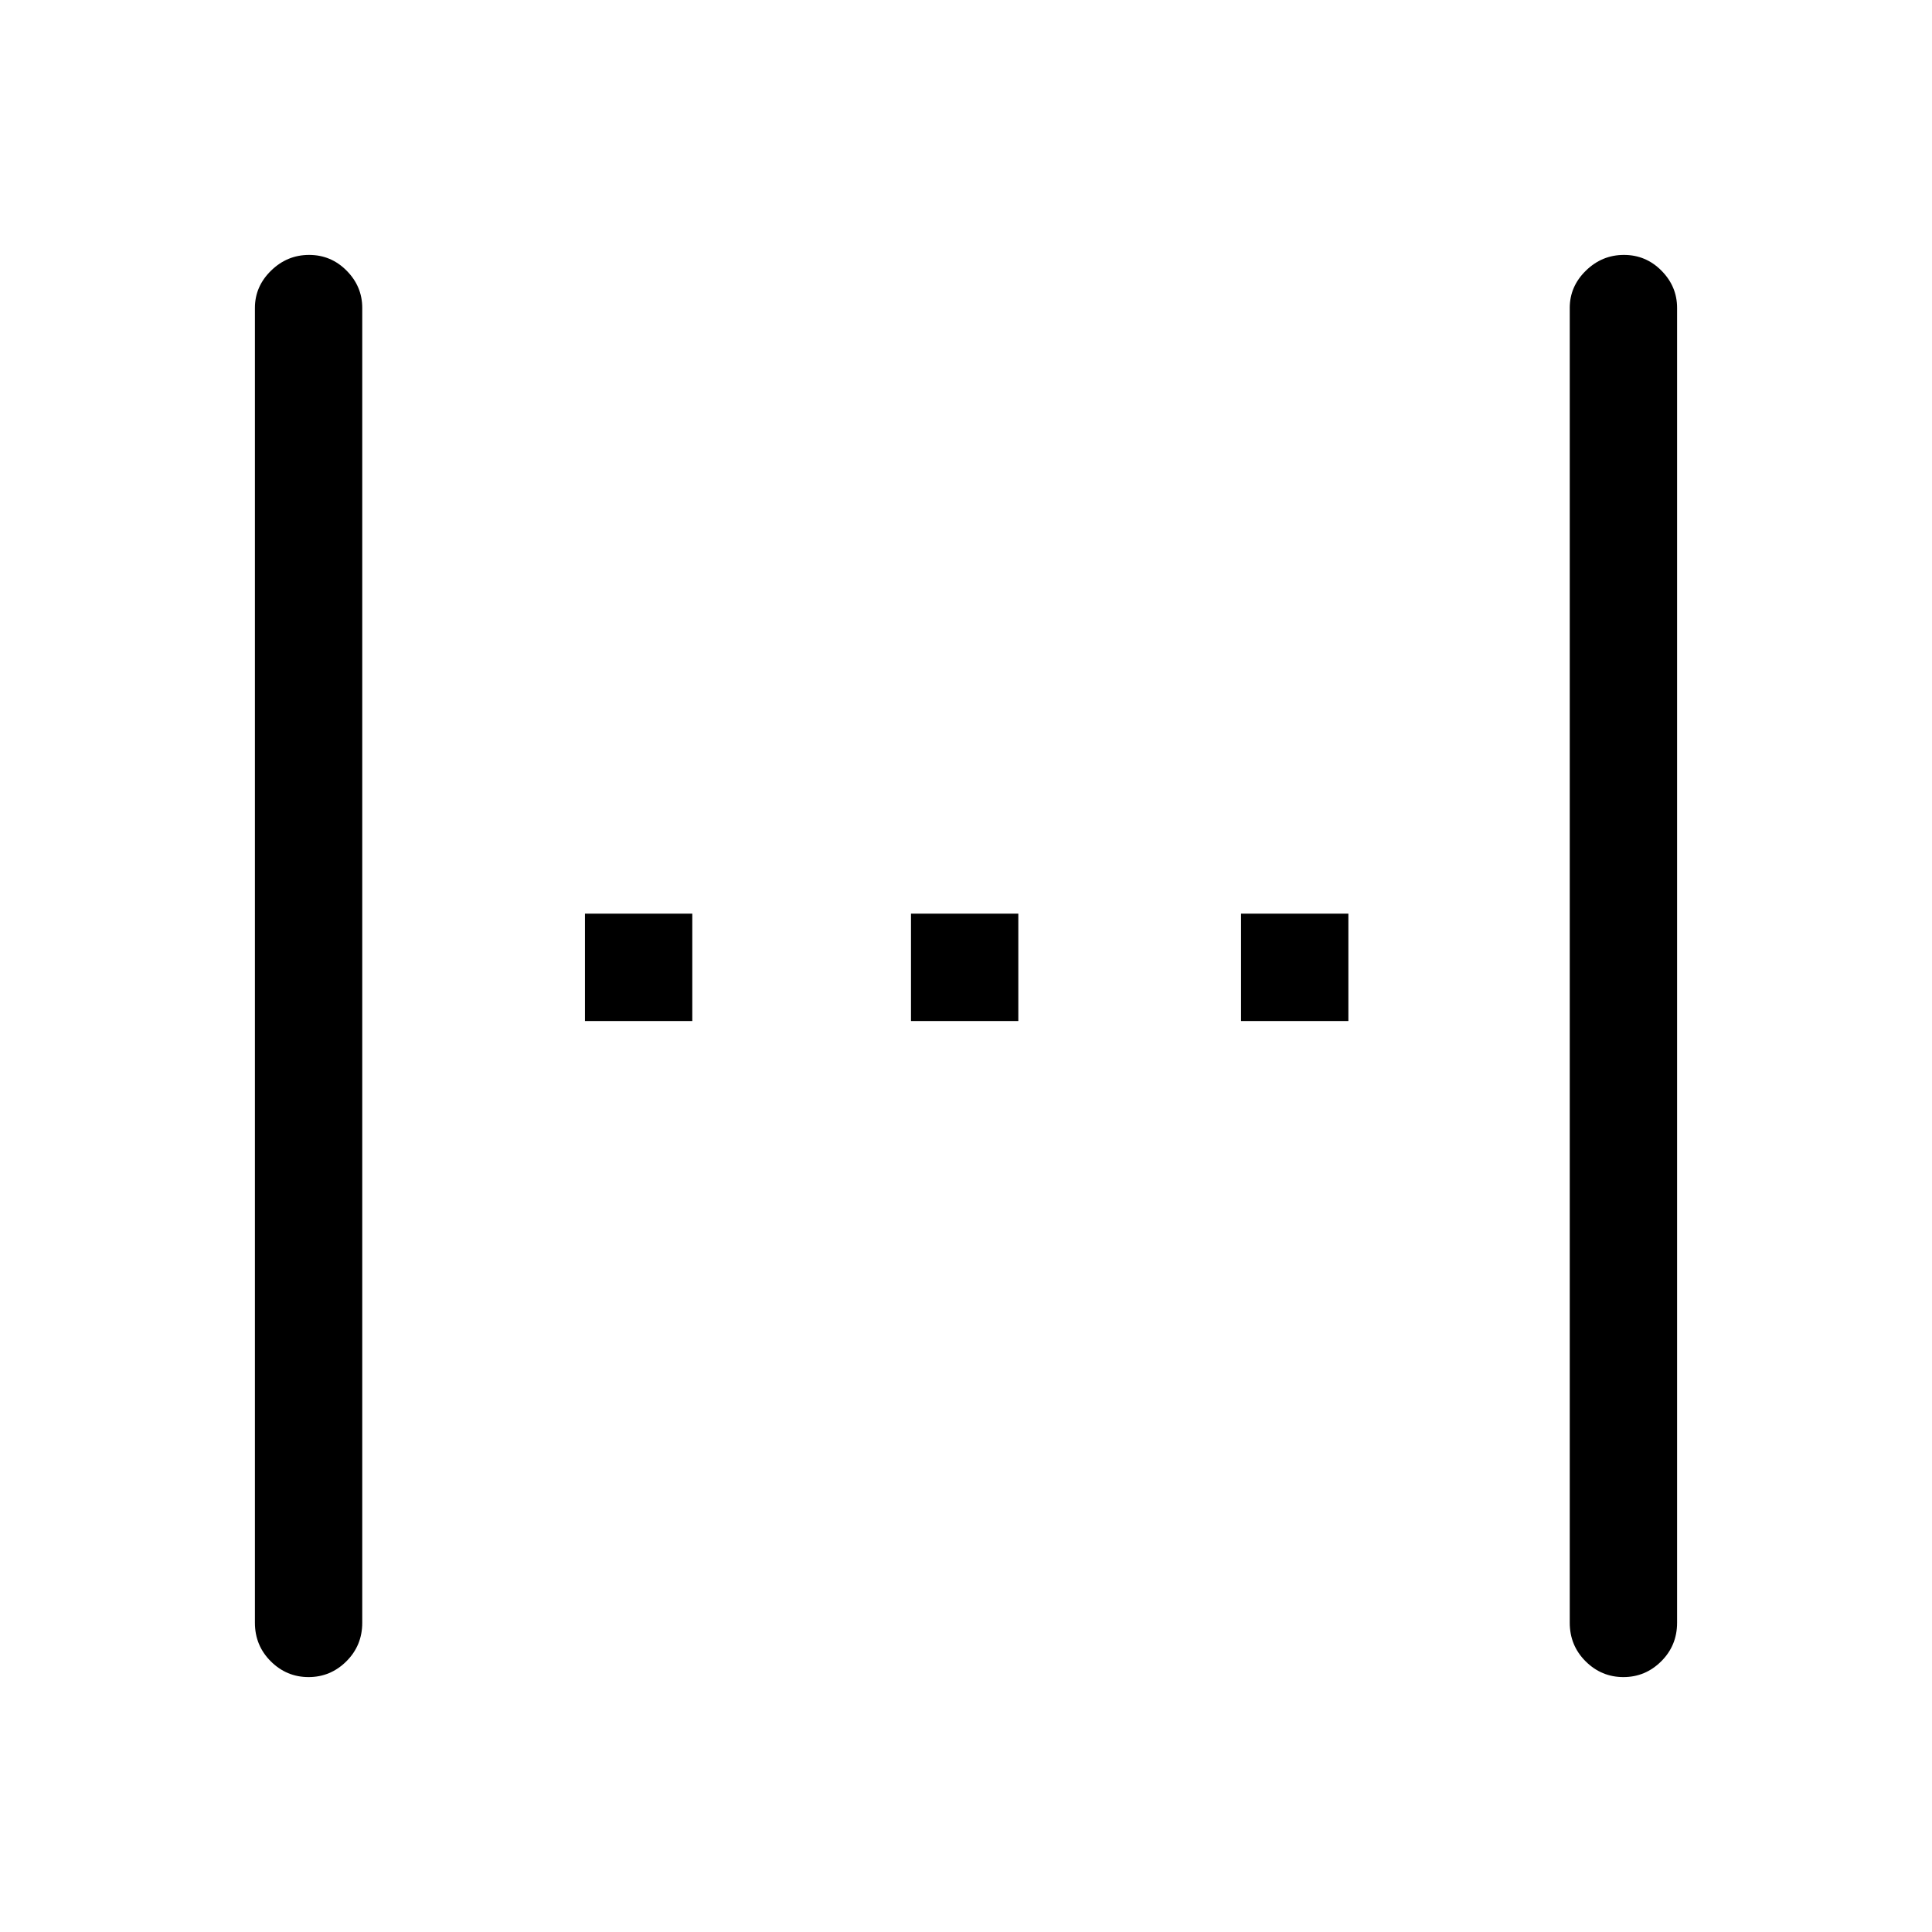 <svg xmlns="http://www.w3.org/2000/svg" height="40" viewBox="0 96 960 960" width="40"><path d="M153.327 929.333q-10.915 0-18.787-7.841-7.873-7.842-7.873-19.159V249q0-10.667 8.001-18.5 8.002-7.833 18.917-7.833 10.915 0 18.665 7.833T180 249v653.333q0 11.317-7.879 19.159-7.878 7.841-18.794 7.841Zm137.34-326V550H344v53.333h-53.333Zm162 0V550H506v53.333h-53.333Zm164 0V550H670v53.333h-53.333Zm189.994 326q-10.915 0-18.788-7.841Q780 913.65 780 902.333V249q0-10.667 8.002-18.5 8.001-7.833 18.916-7.833 10.915 0 18.665 7.833t7.75 18.5v653.333q0 11.317-7.878 19.159-7.879 7.841-18.794 7.841Z"/></svg>